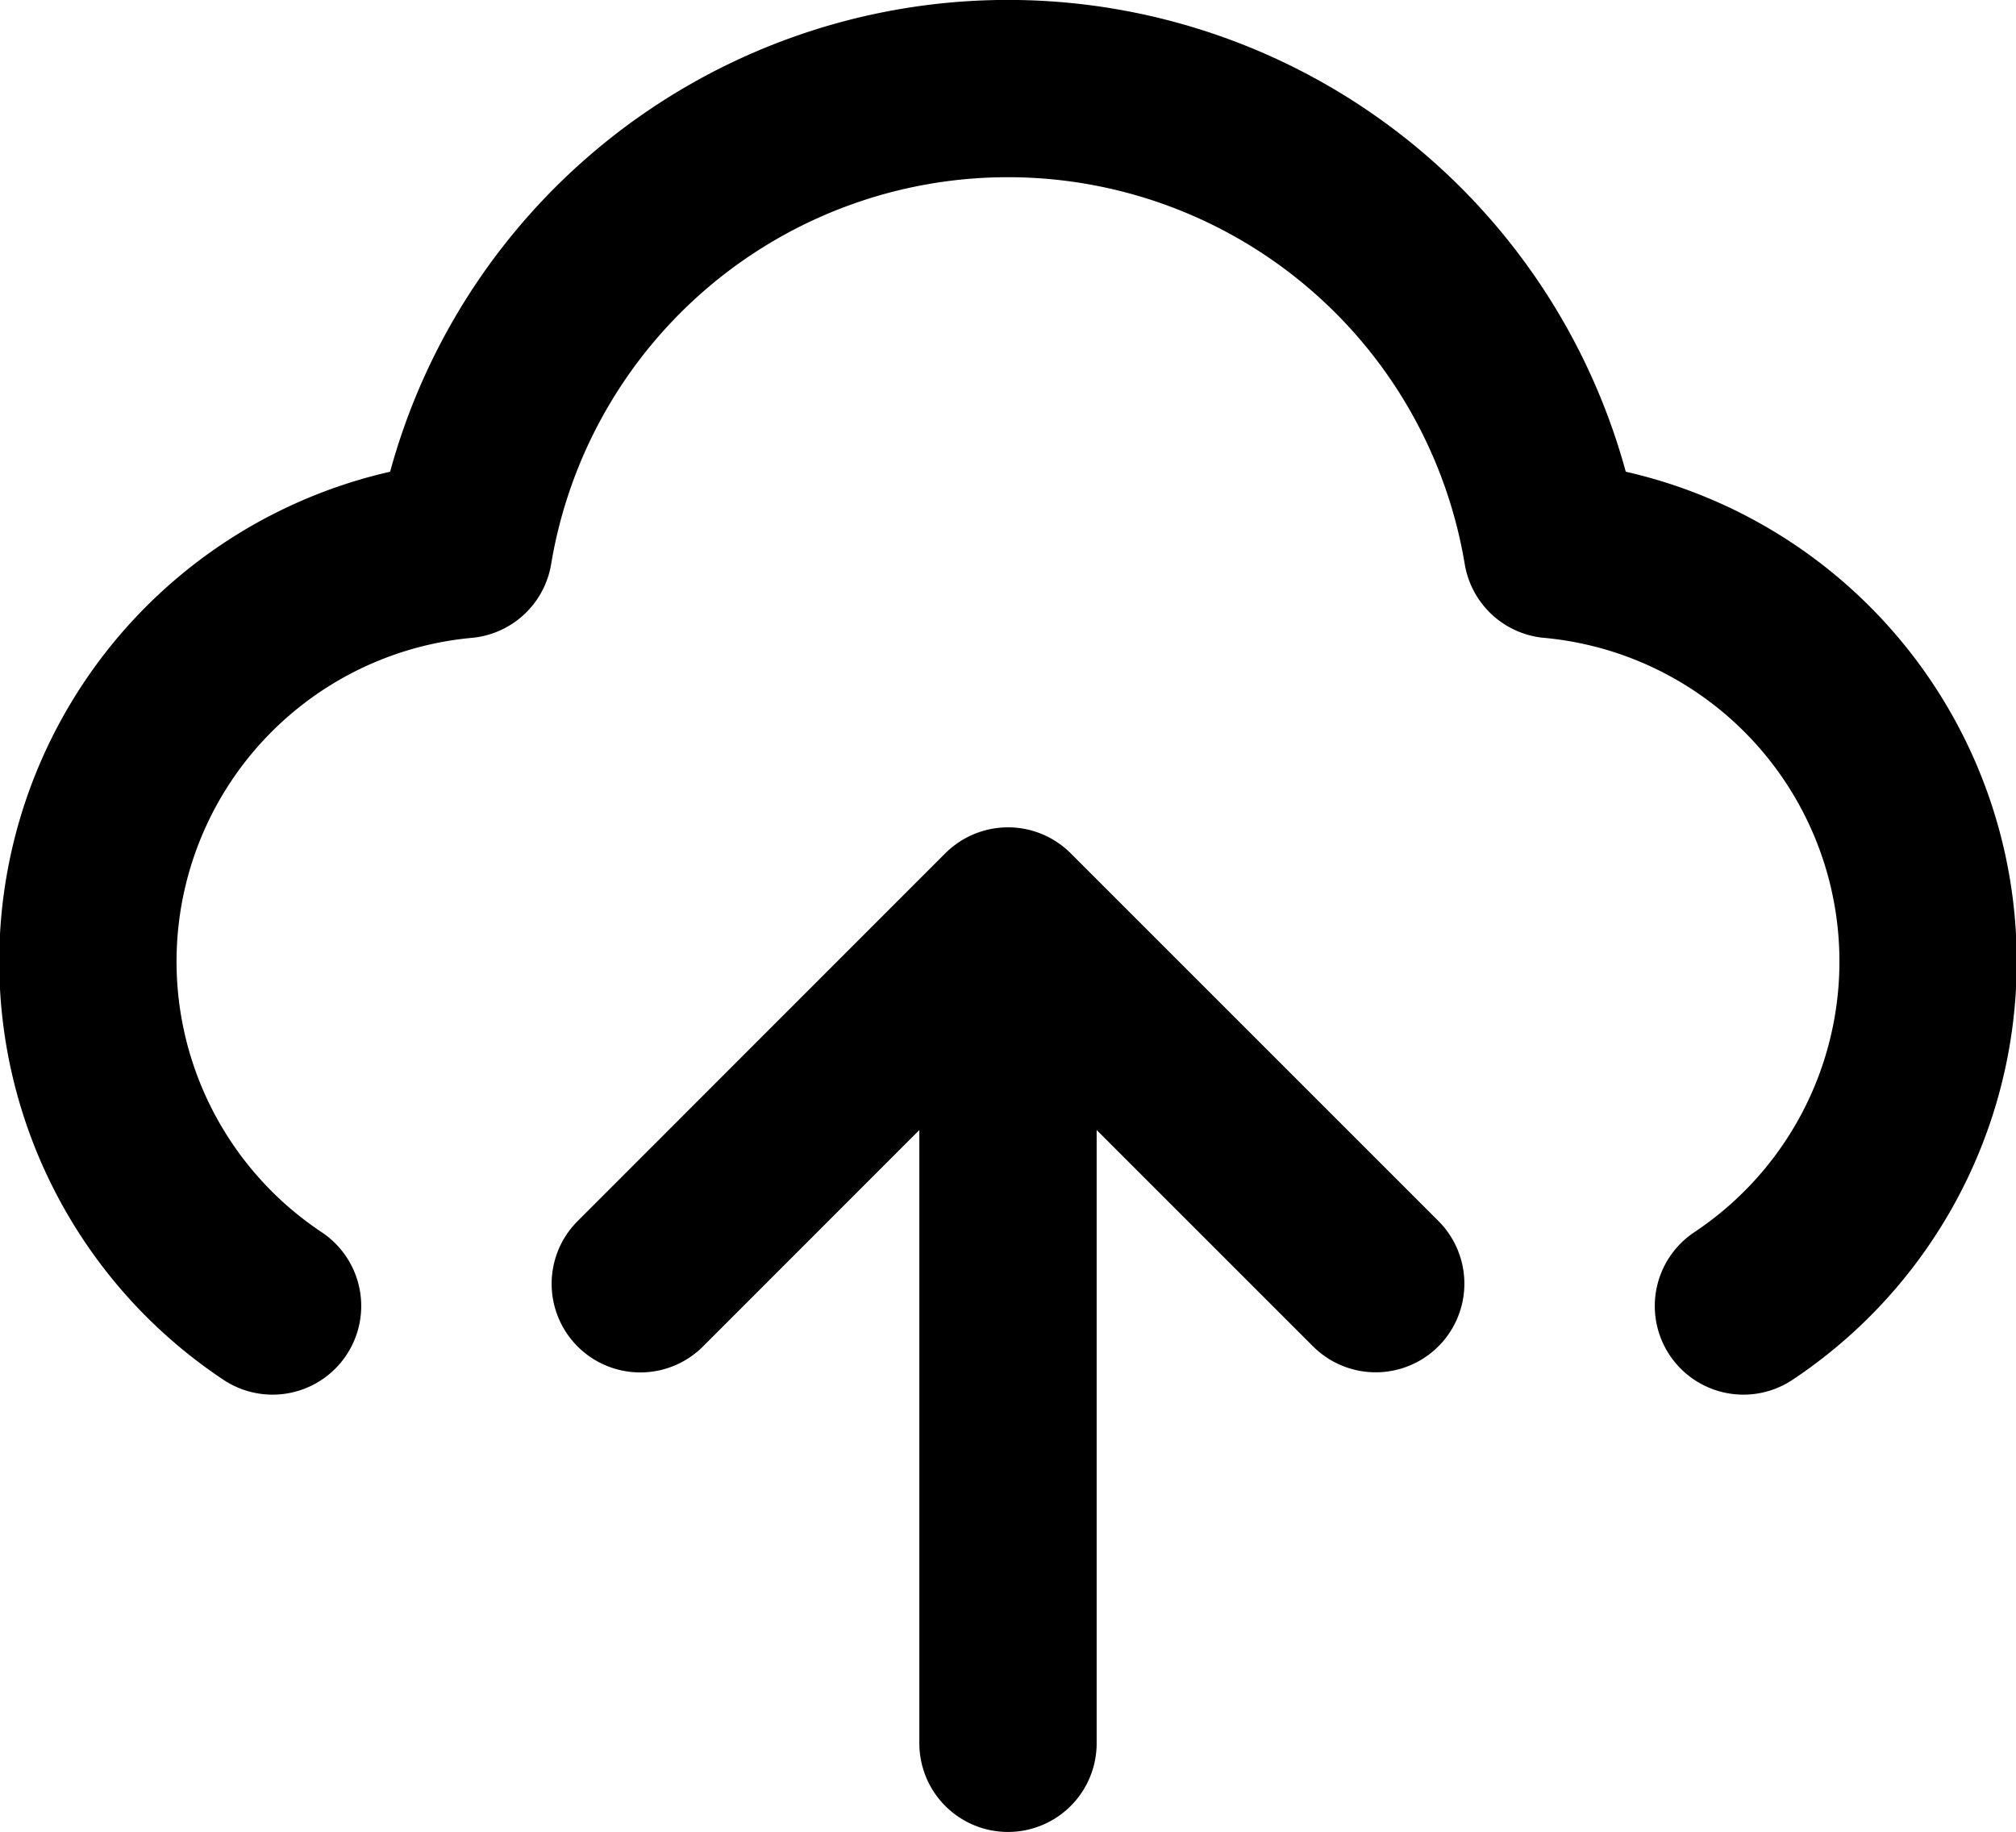 <svg xmlns="http://www.w3.org/2000/svg" width="17.056" height="15.5" viewBox="0 0 17.056 15.5">
  <g id="Grupo_13195" data-name="Grupo 13195" transform="translate(0.75 0.75)">
    <path id="Trazado_9078" data-name="Trazado 9078" d="M3.556,13.3A3.5,3.5,0,0,1,5.173,6.9a4.668,4.668,0,0,1,9.209,0A3.5,3.5,0,0,1,16,13.3m-9.333-.188L9.778,10m0,0,3.111,3.111M9.778,10v7" transform="translate(-2 -3)" fill="none" stroke="#000" stroke-linecap="round" stroke-linejoin="round" stroke-width="1.5"/>
  </g>
</svg>
